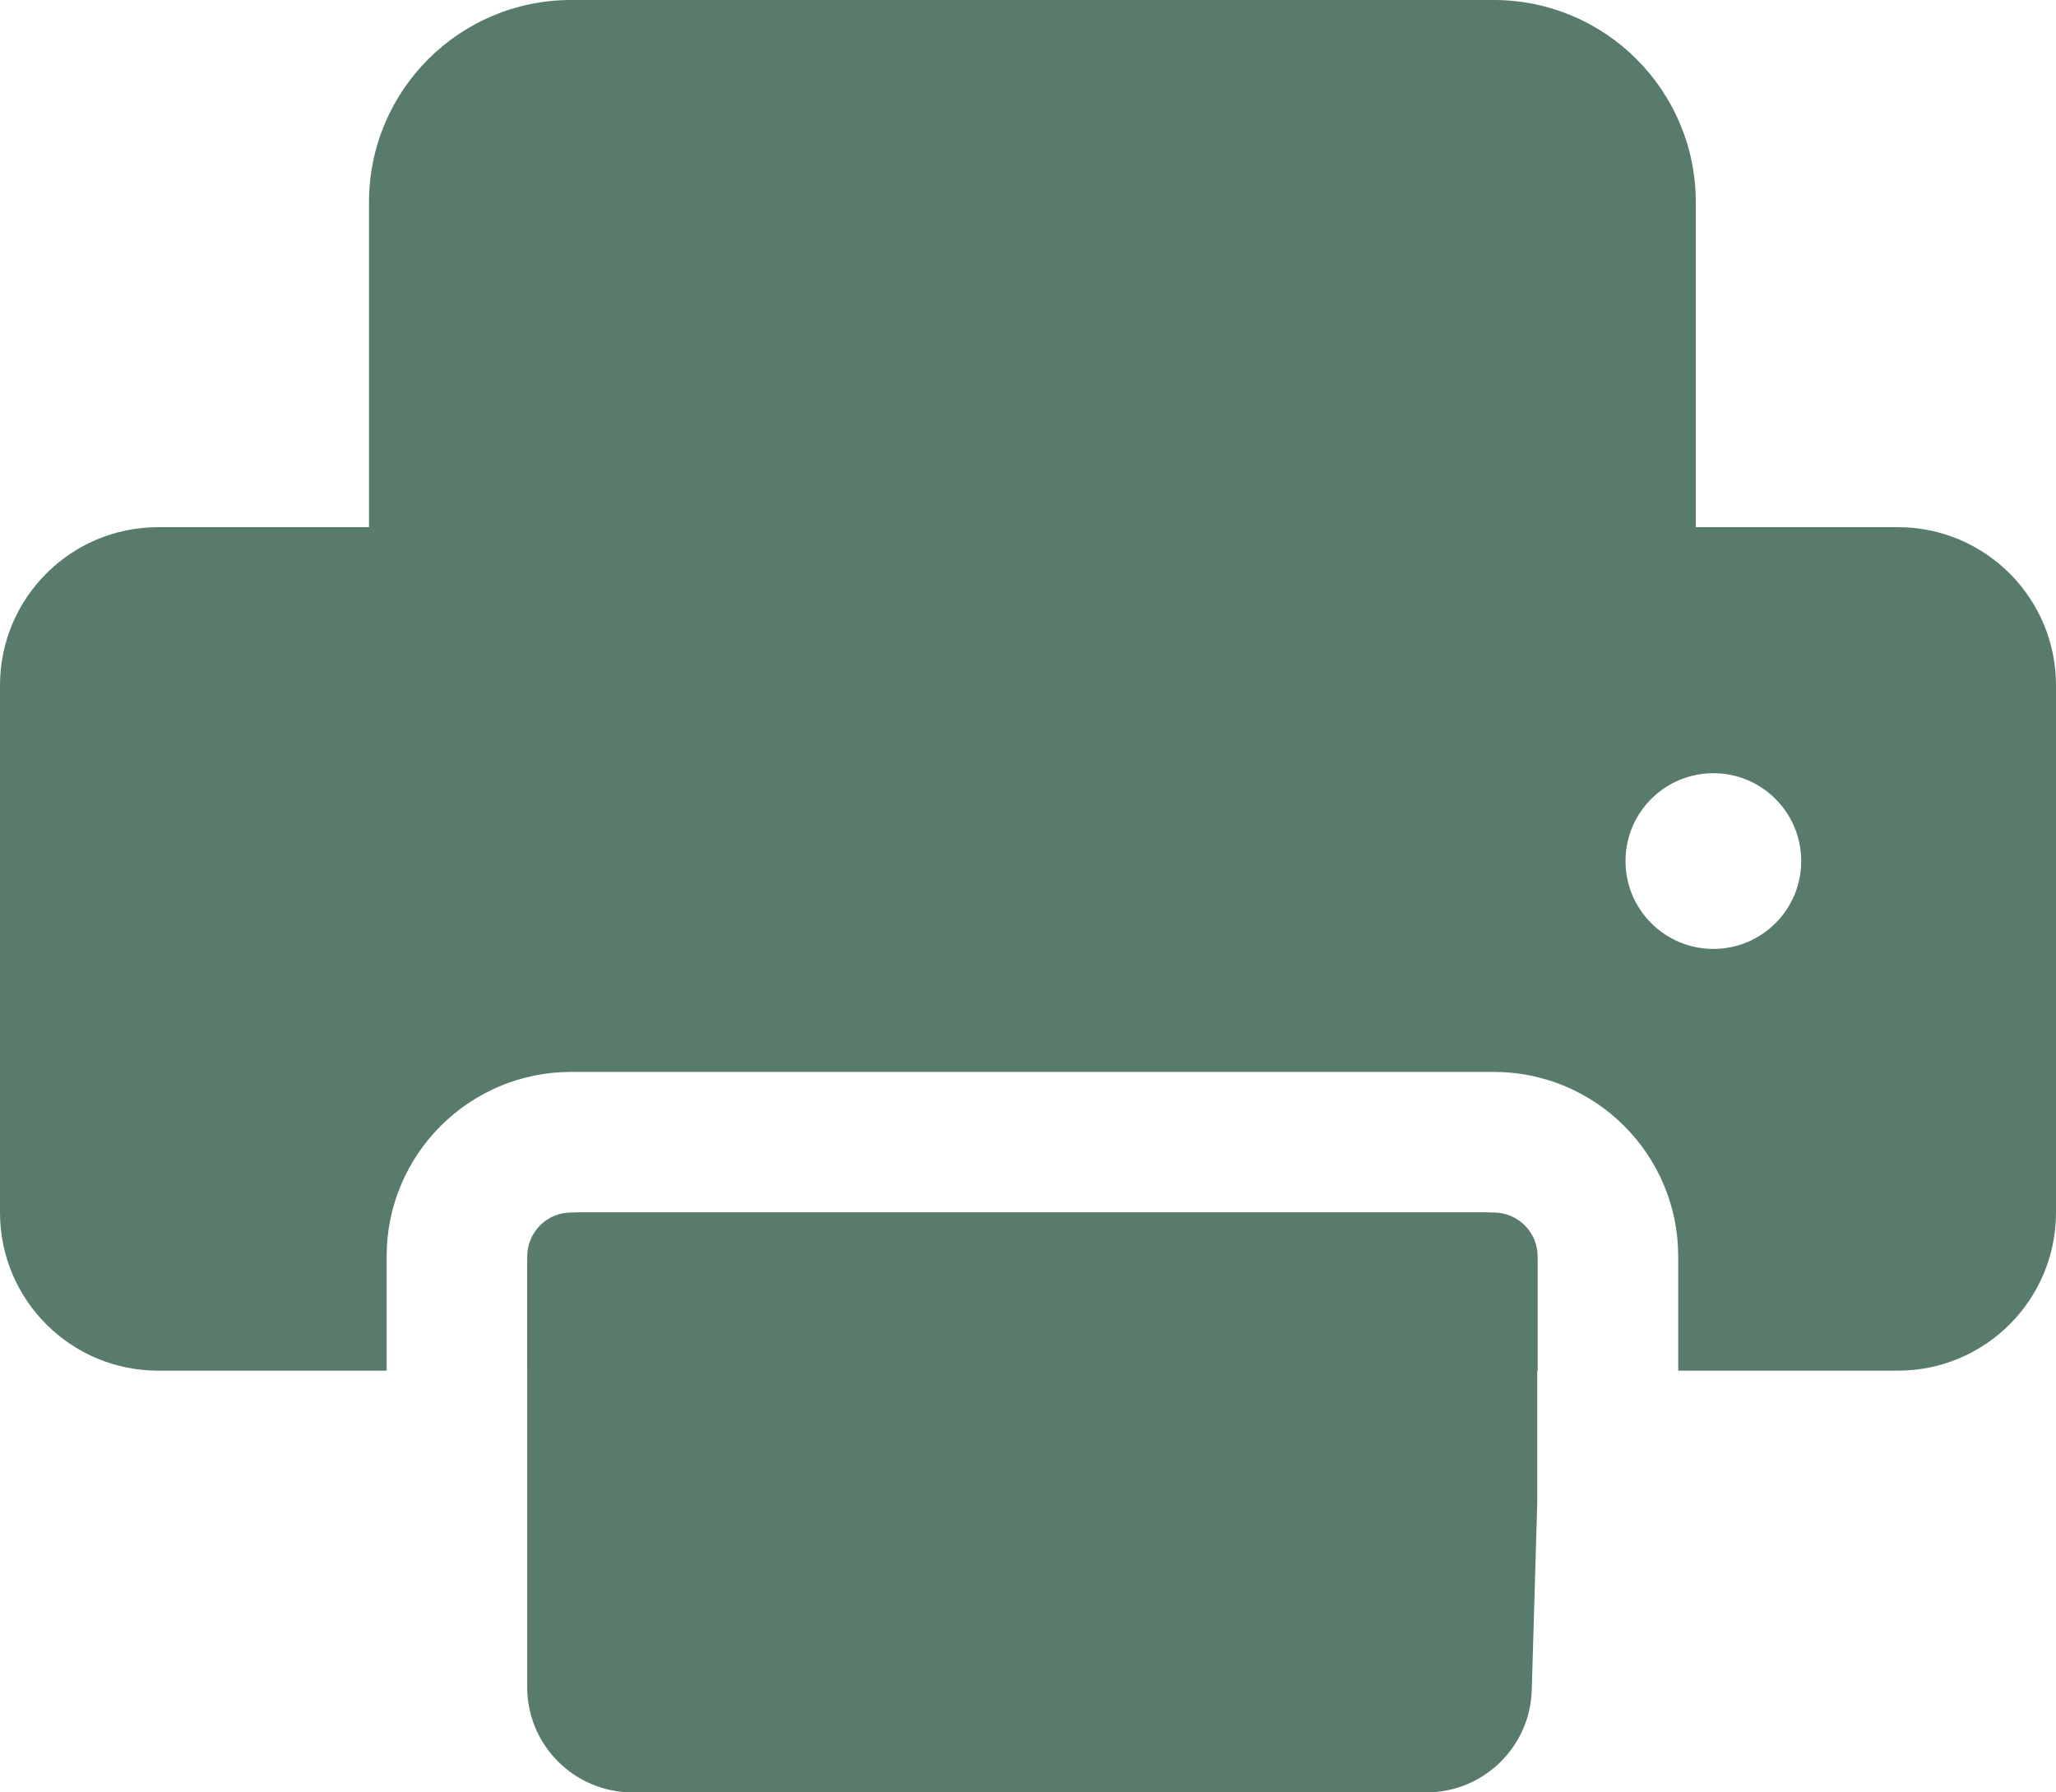 <svg width="39" height="34" viewBox="0 0 39 34" fill="none" xmlns="http://www.w3.org/2000/svg">
<path fill-rule="evenodd" clip-rule="evenodd" d="M39 23V13C39 11.343 37.657 10 36 10H3C1.343 10 0 11.343 0 13V23C0 24.657 1.343 26 3 26H6.349H7.334V23.833C7.334 21.9 8.901 20.333 10.834 20.333H28.334C30.267 20.333 31.834 21.9 31.834 23.833V26L32.651 26H36C37.657 26 39 24.657 39 23ZM29.167 26V23.833C29.167 23.373 28.794 23 28.334 23H10.834C10.374 23 10.001 23.373 10.001 23.833V26H29.167ZM30.834 16.333C30.834 15.413 31.58 14.667 32.501 14.667C33.421 14.667 34.167 15.413 34.167 16.333C34.167 17.254 33.421 18 32.501 18C31.58 18 30.834 17.254 30.834 16.333Z" fill="#587B6B"/>
<path d="M10 24C10 23.448 10.448 23 11 23H28.16C28.712 23 29.16 23.448 29.16 24V28.5L29.056 32.058C29.025 33.139 28.139 34 27.057 34H12C10.895 34 10 33.105 10 32V24Z" fill="#587B6B"/>
<path fill-rule="evenodd" clip-rule="evenodd" d="M10.833 0C8.716 0 7 1.716 7 3.833V12.167H9.667V10.938C9.872 11 10.151 11 10.62 11H19.5H28.38C28.959 11 29.248 11 29.468 10.884C29.479 10.878 29.489 10.872 29.5 10.866V12.167H32.167V3.833C32.167 1.716 30.45 0 28.333 0H10.833Z" fill="#587B6B"/>
</svg>
